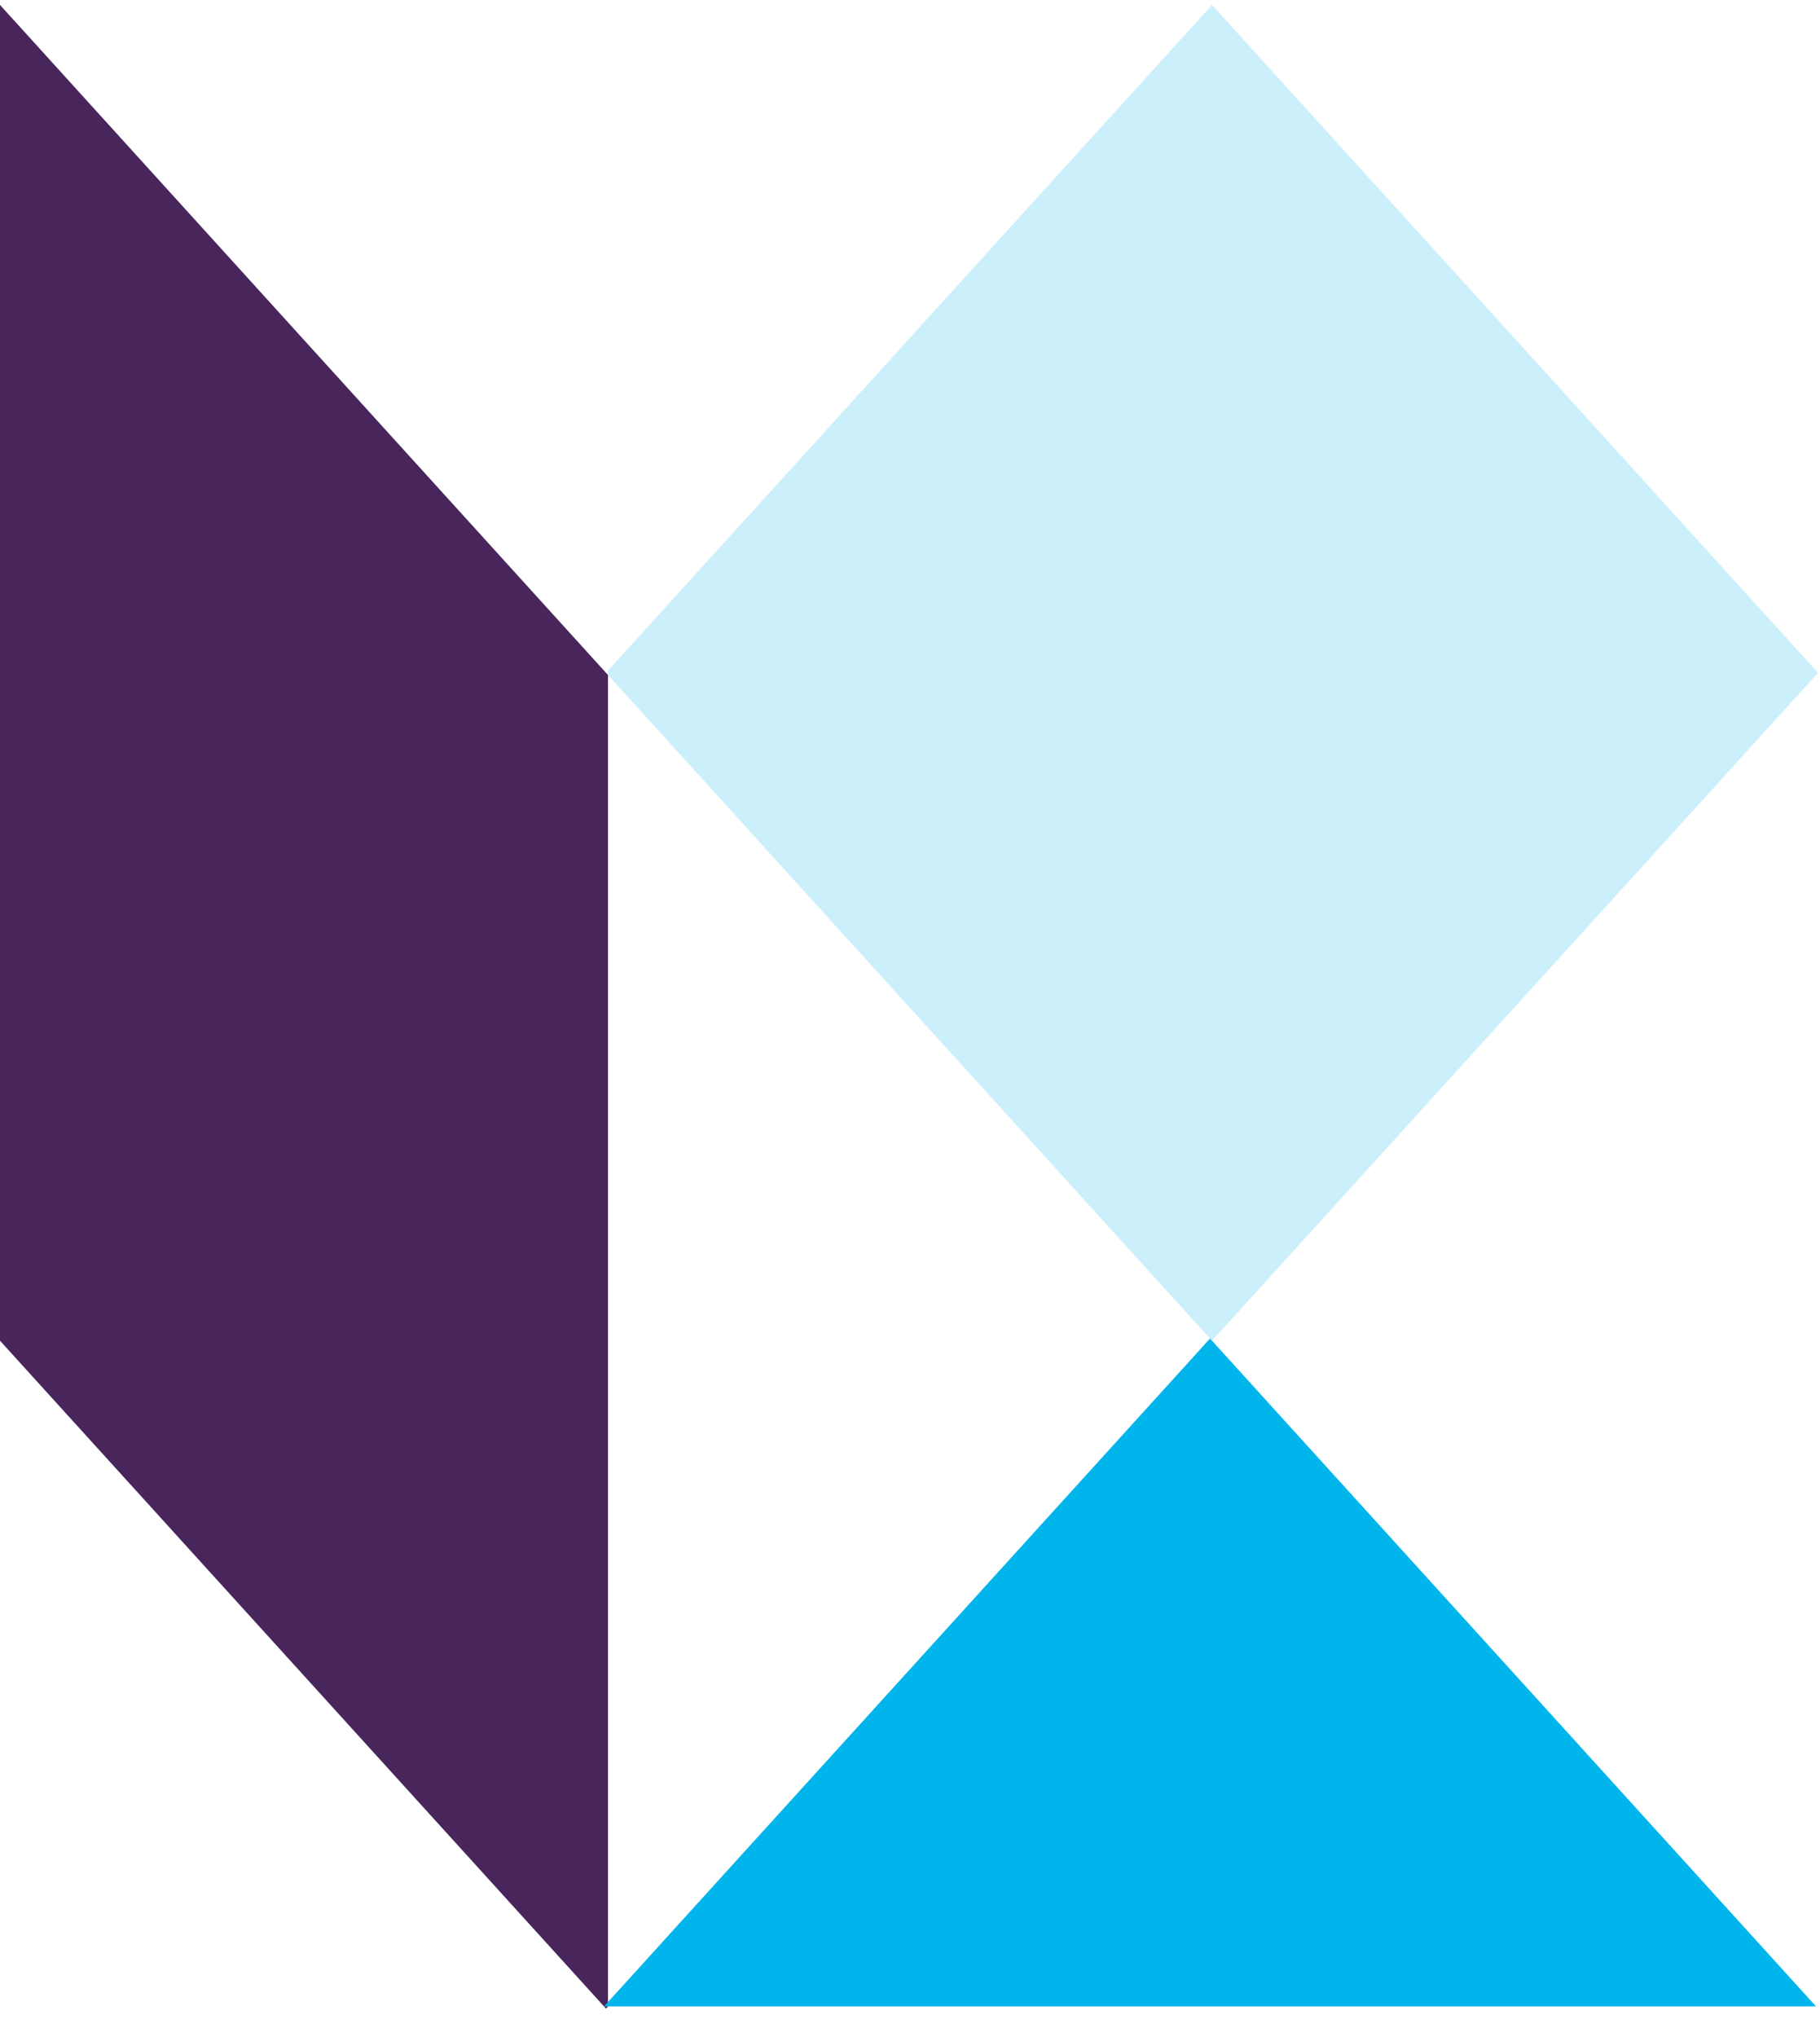 <svg xmlns="http://www.w3.org/2000/svg" width="59" height="66" viewBox="0 0 59 66">
    <g fill="none" fill-rule="evenodd">
        <g>
            <g>
                <g>
                    <g>
                        <g>
                            <path fill="#48265C" d="M0 0L0 43.286 19.645 64.929 19.71 64.858 19.71 21.714z" transform="translate(-593 -2848) translate(0 1123) translate(160 1569) translate(0 156.16) translate(433)"/>
                            <path fill="#00B5EC" d="M19.581 64.858L58.871 64.858 39.226 43.215z" transform="translate(-593 -2848) translate(0 1123) translate(160 1569) translate(0 156.16) translate(433)"/>
                            <path fill="#CBEFFB" d="M39.29 0L19.71 21.572 19.71 21.714 39.29 43.286 58.936 21.643z" transform="translate(-593 -2848) translate(0 1123) translate(160 1569) translate(0 156.16) translate(433)"/>
                        </g>
                    </g>
                </g>
            </g>
        </g>
    </g>
</svg>
